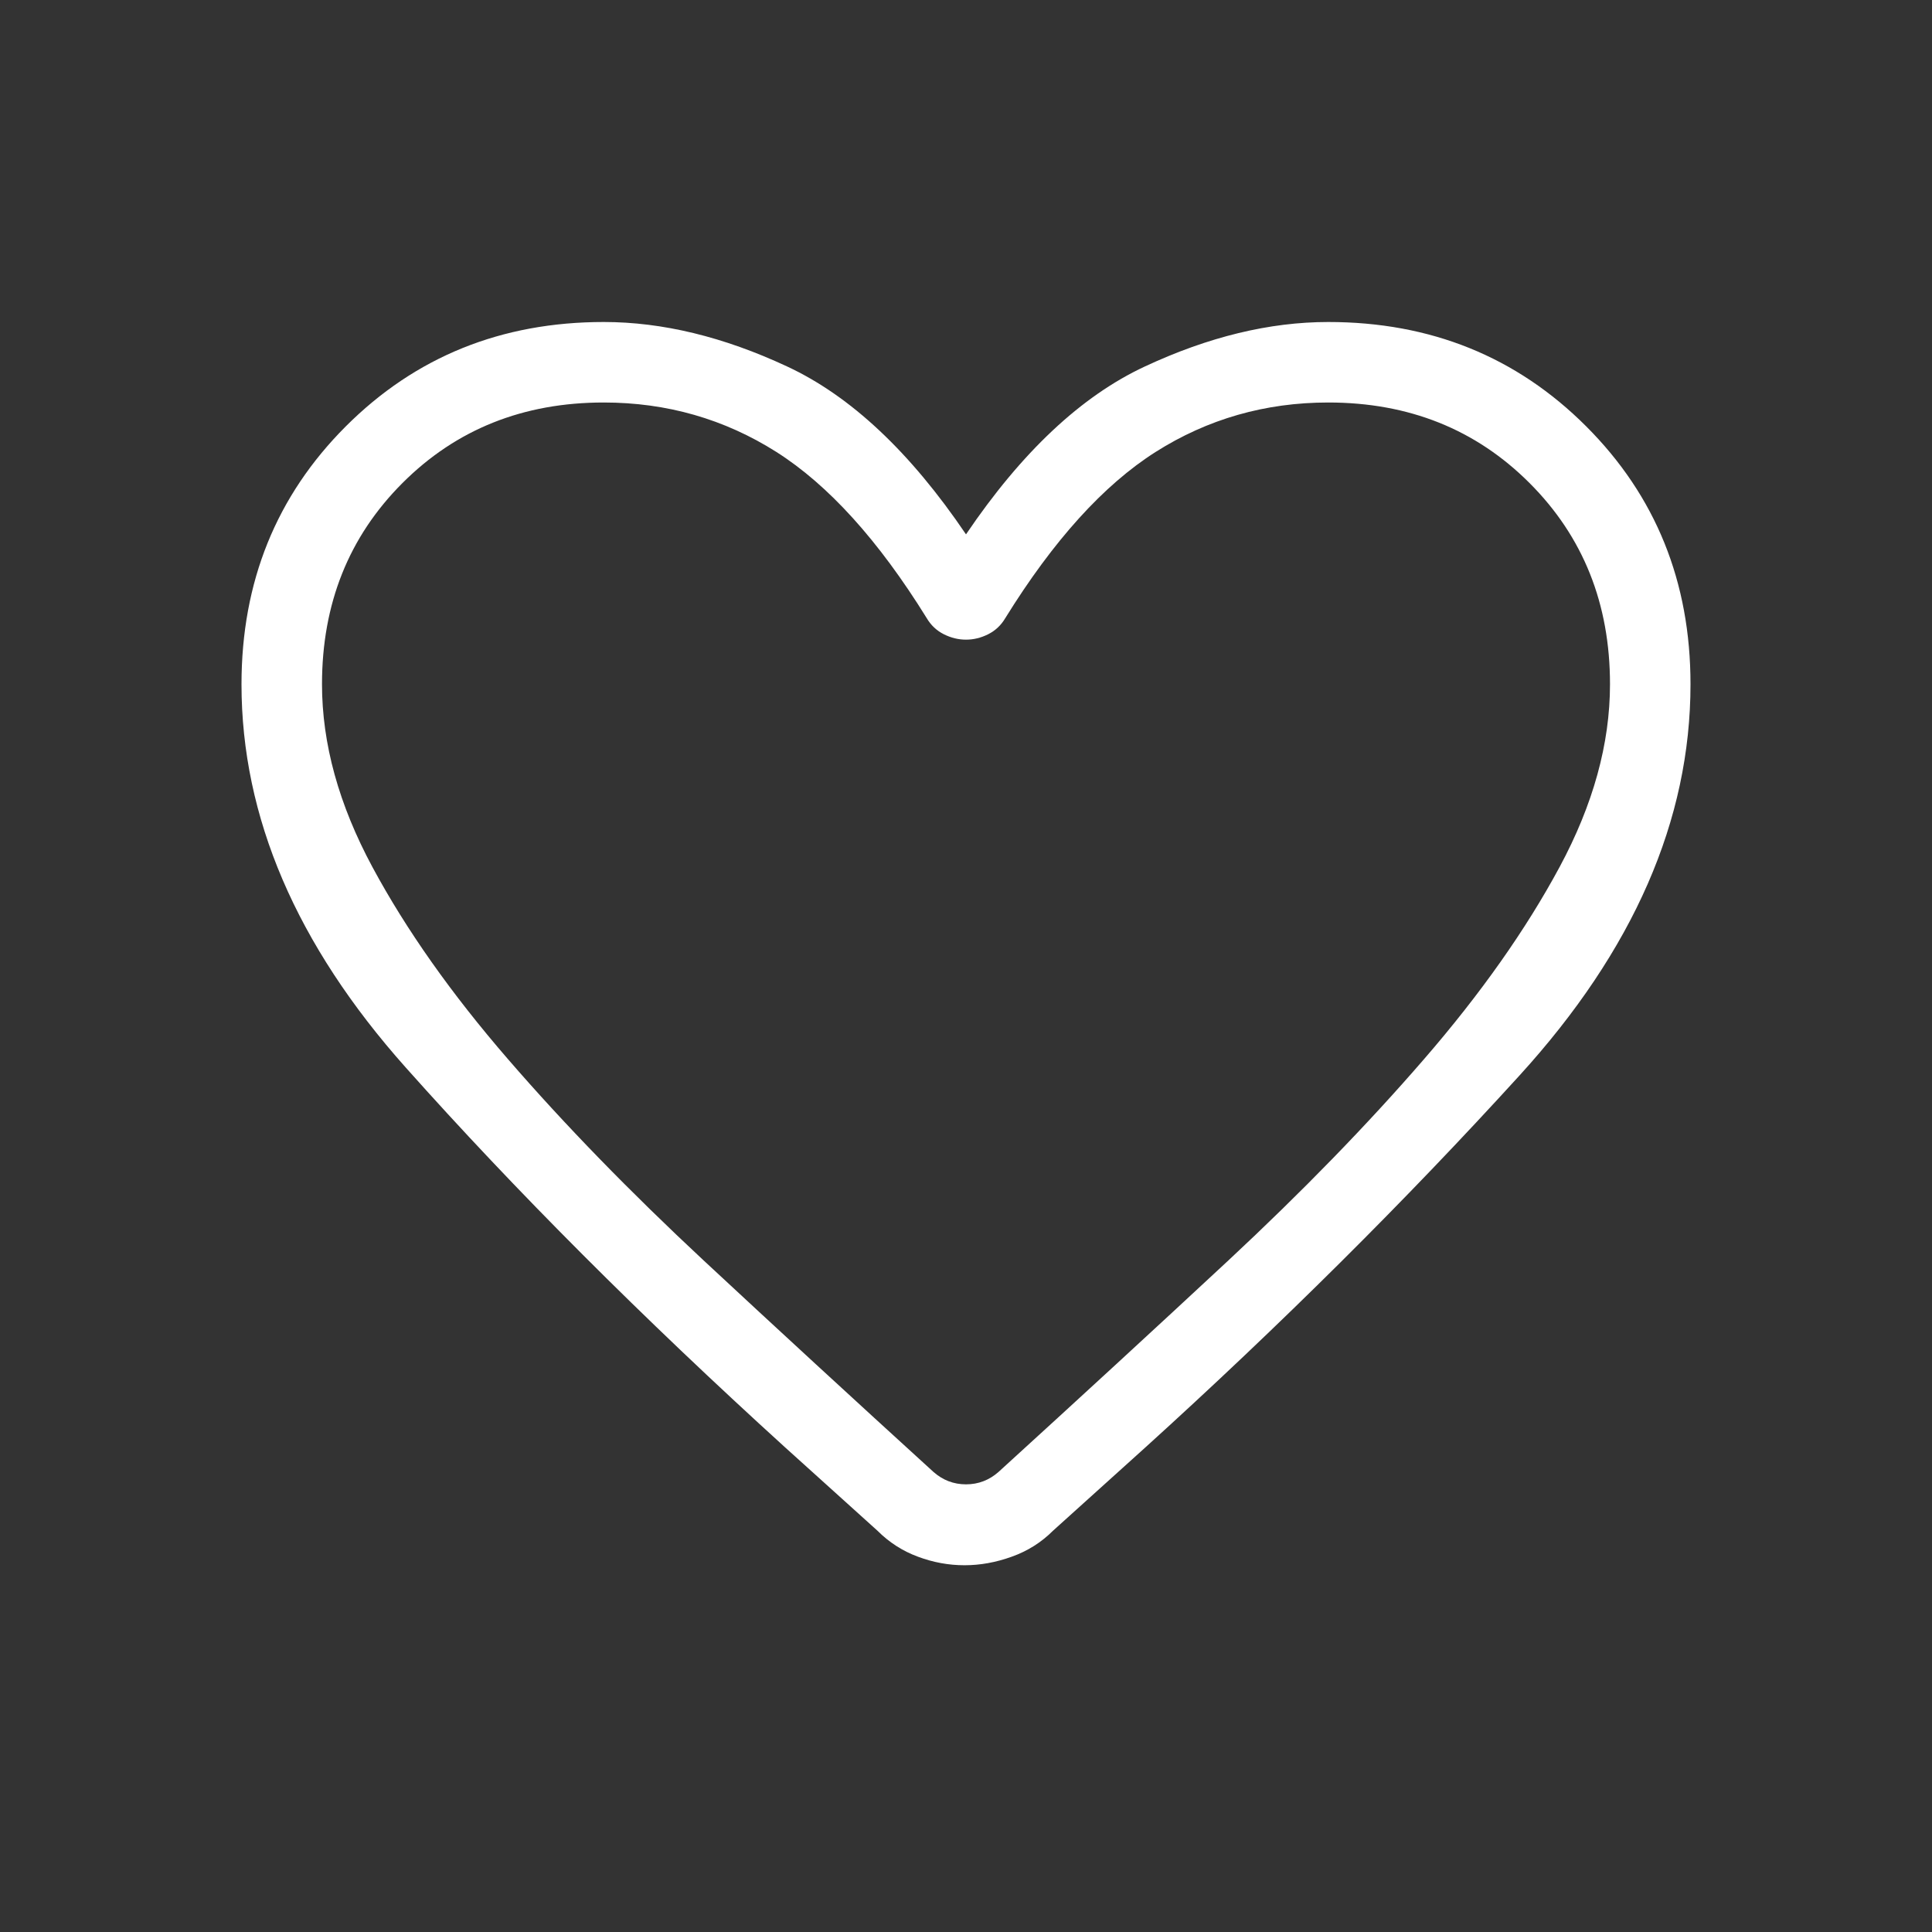 <svg width="24" height="24" viewBox="0 0 24 24" fill="none" xmlns="http://www.w3.org/2000/svg">
<rect x="0" y="0" width="24" height="24" fill="#333333" stroke="none"/>
<path d="M11.981 19.444C11.786 19.444 11.593 19.409 11.403 19.338C11.213 19.268 11.045 19.16 10.9 19.015L9.752 17.979C7.973 16.362 6.402 14.79 5.041 13.262C3.68 11.735 3 10.148 3 8.5C3 7.228 3.432 6.16 4.296 5.296C5.16 4.432 6.228 4 7.5 4C8.229 4 8.989 4.184 9.779 4.553C10.569 4.921 11.309 5.617 12 6.638C12.691 5.617 13.431 4.921 14.221 4.553C15.011 4.184 15.771 4 16.5 4C17.772 4 18.84 4.432 19.704 5.296C20.568 6.16 21 7.228 21 8.5C21 10.186 20.292 11.806 18.875 13.361C17.458 14.917 15.908 16.458 14.223 17.985L13.081 19.015C12.936 19.16 12.765 19.268 12.568 19.338C12.371 19.409 12.176 19.444 11.981 19.444ZM11.511 7.677C10.913 6.712 10.29 6.024 9.644 5.614C8.998 5.205 8.283 5 7.5 5C6.5 5 5.667 5.333 5 6C4.333 6.667 4 7.5 4 8.5C4 9.239 4.209 9.996 4.627 10.772C5.045 11.548 5.606 12.344 6.311 13.158C7.015 13.972 7.825 14.804 8.739 15.656C9.654 16.507 10.606 17.383 11.596 18.285C11.712 18.387 11.846 18.439 12 18.439C12.154 18.439 12.288 18.387 12.404 18.285C13.394 17.383 14.346 16.507 15.261 15.656C16.175 14.804 16.985 13.972 17.689 13.158C18.394 12.344 18.955 11.548 19.373 10.772C19.791 9.996 20 9.239 20 8.5C20 7.5 19.667 6.667 19 6C18.333 5.333 17.5 5 16.5 5C15.717 5 15.002 5.205 14.356 5.614C13.71 6.024 13.087 6.712 12.489 7.677C12.436 7.767 12.365 7.834 12.275 7.879C12.185 7.924 12.094 7.946 12 7.946C11.906 7.946 11.815 7.924 11.725 7.879C11.635 7.834 11.564 7.767 11.511 7.677Z" fill="white"/>
</svg>
